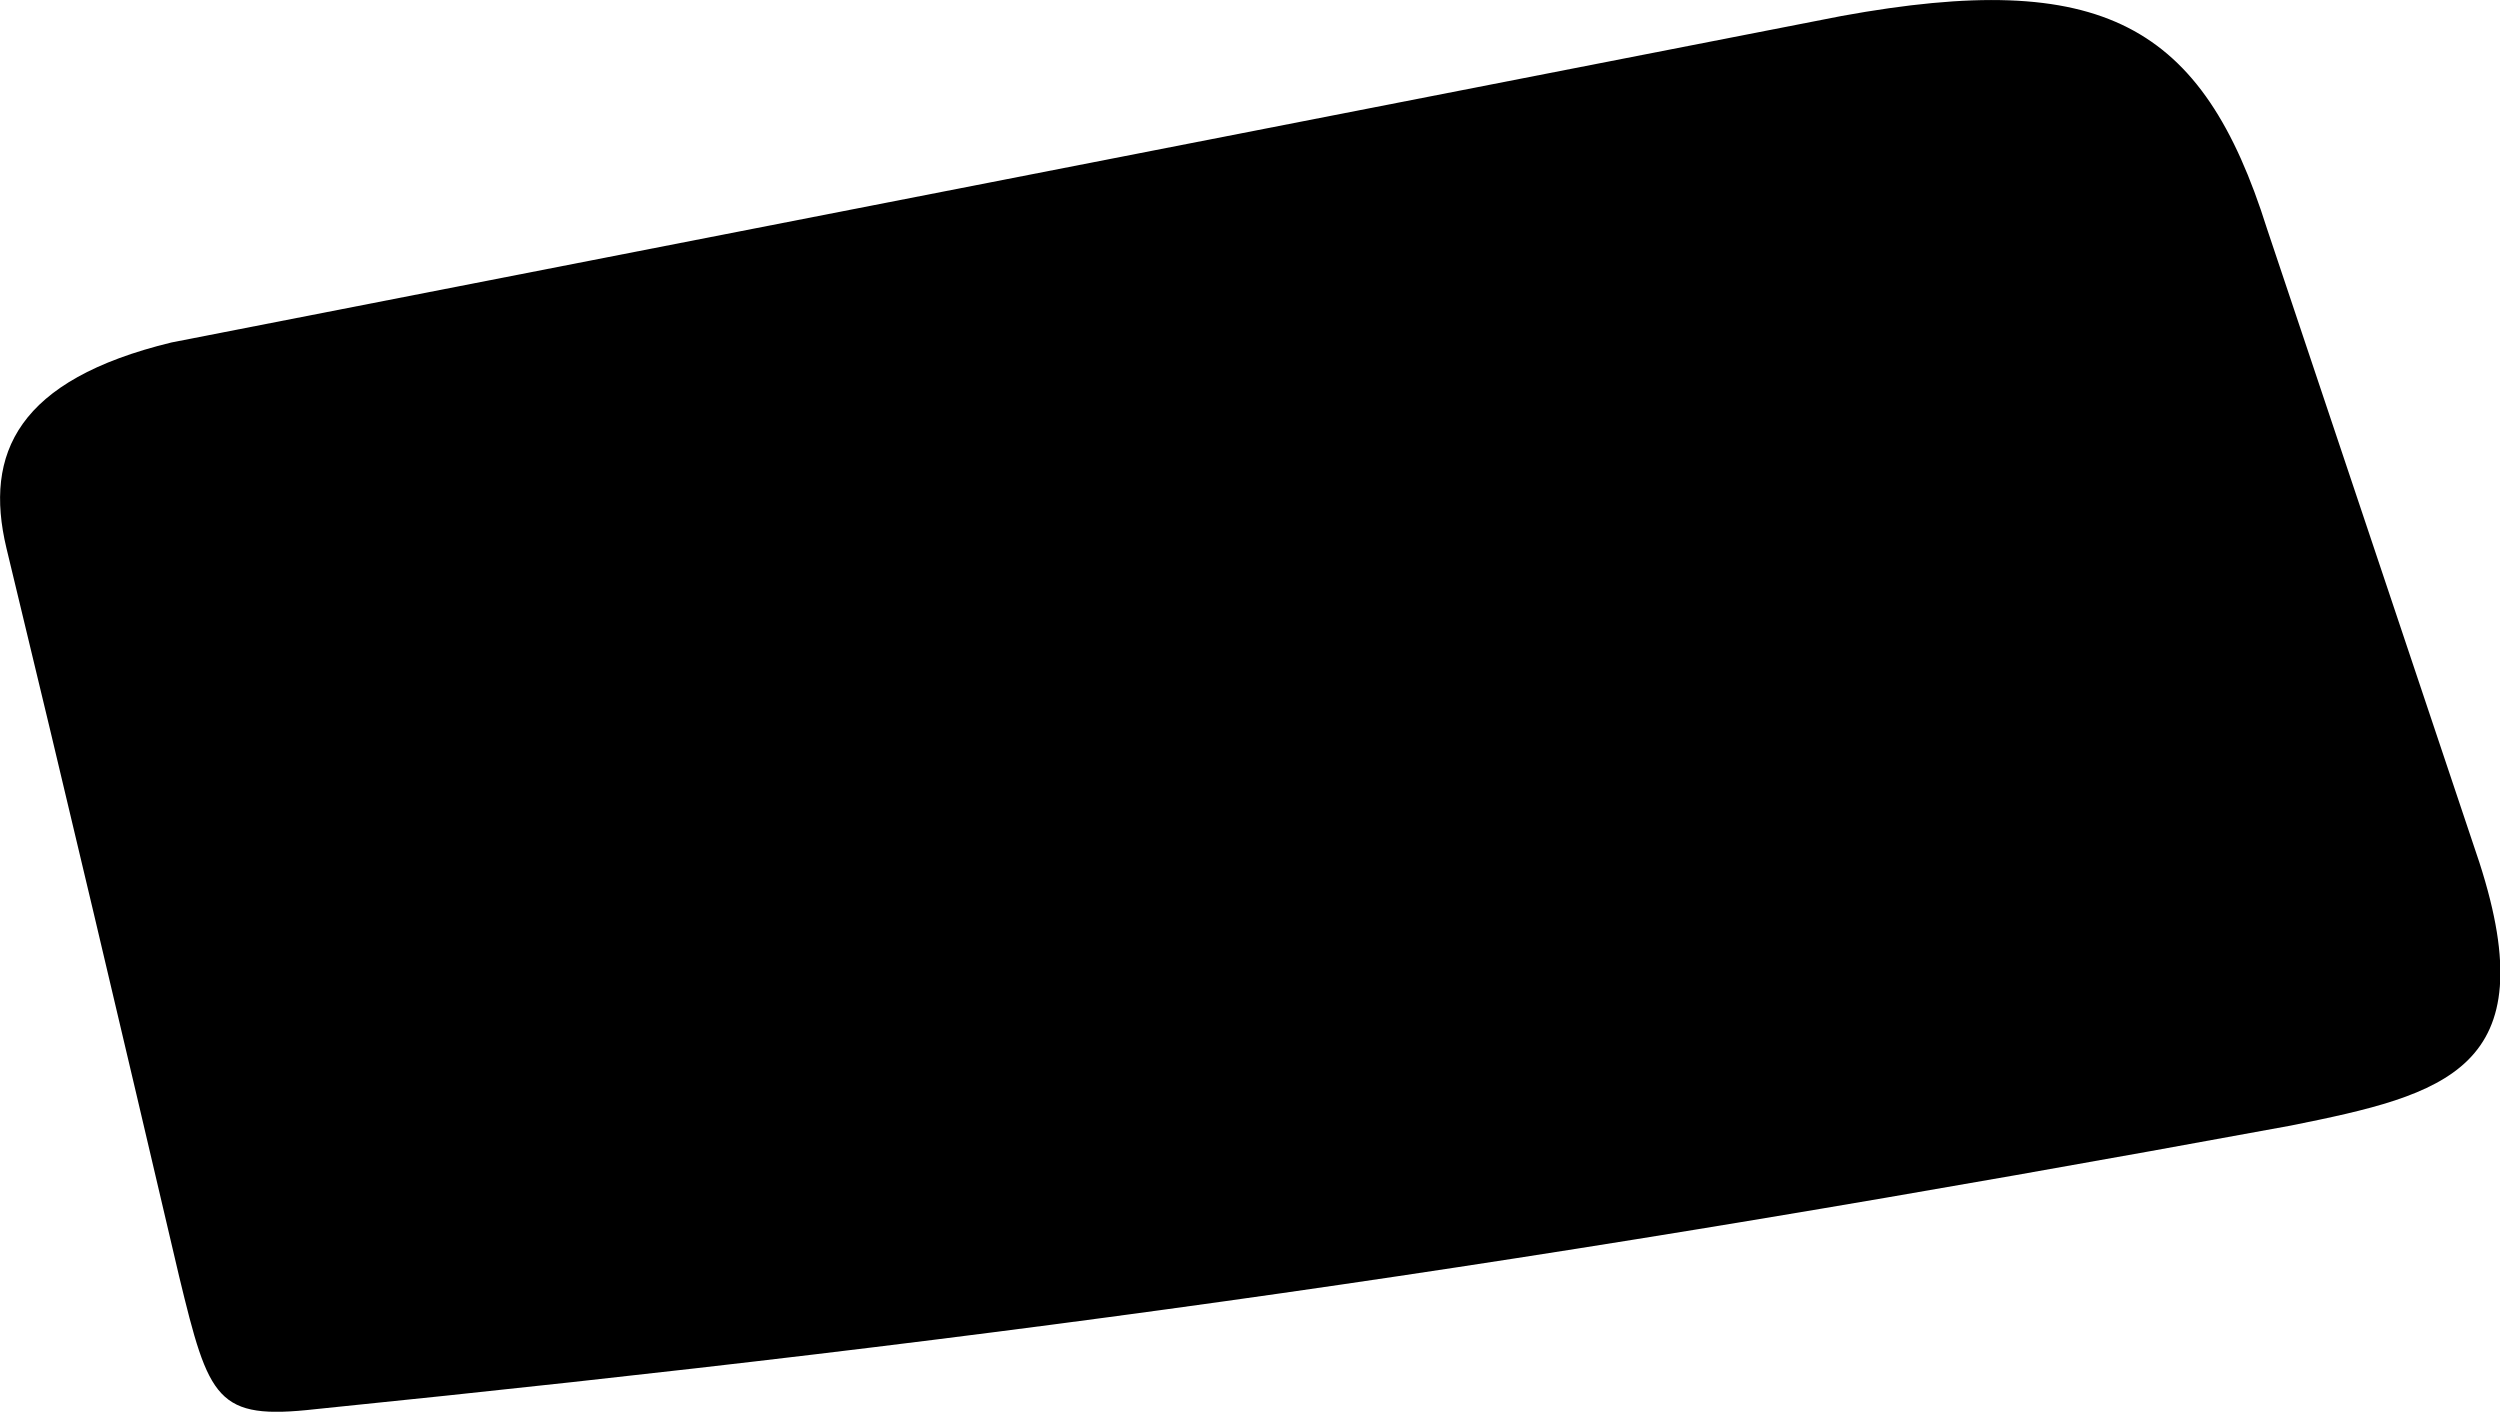 <svg xmlns="http://www.w3.org/2000/svg" viewBox="22.448 72.724 12.52 7.07">
	<path d="M 22.48 75.468 C 22.367 74.994 22.537 74.626 23.307 74.439 C 26.095 73.894 28.883 73.349 31.671 72.804 C 32.977 72.566 33.478 72.843 33.801 73.869 C 34.156 74.927 34.51 75.986 34.865 77.044 C 35.199 78.079 34.695 78.205 33.92 78.361 C 30.098 79.064 27.575 79.421 24.029 79.781 C 23.532 79.837 23.495 79.736 23.345 79.116 C 23.06 77.899 22.774 76.683 22.48 75.468" fill="#000000"/>
</svg>